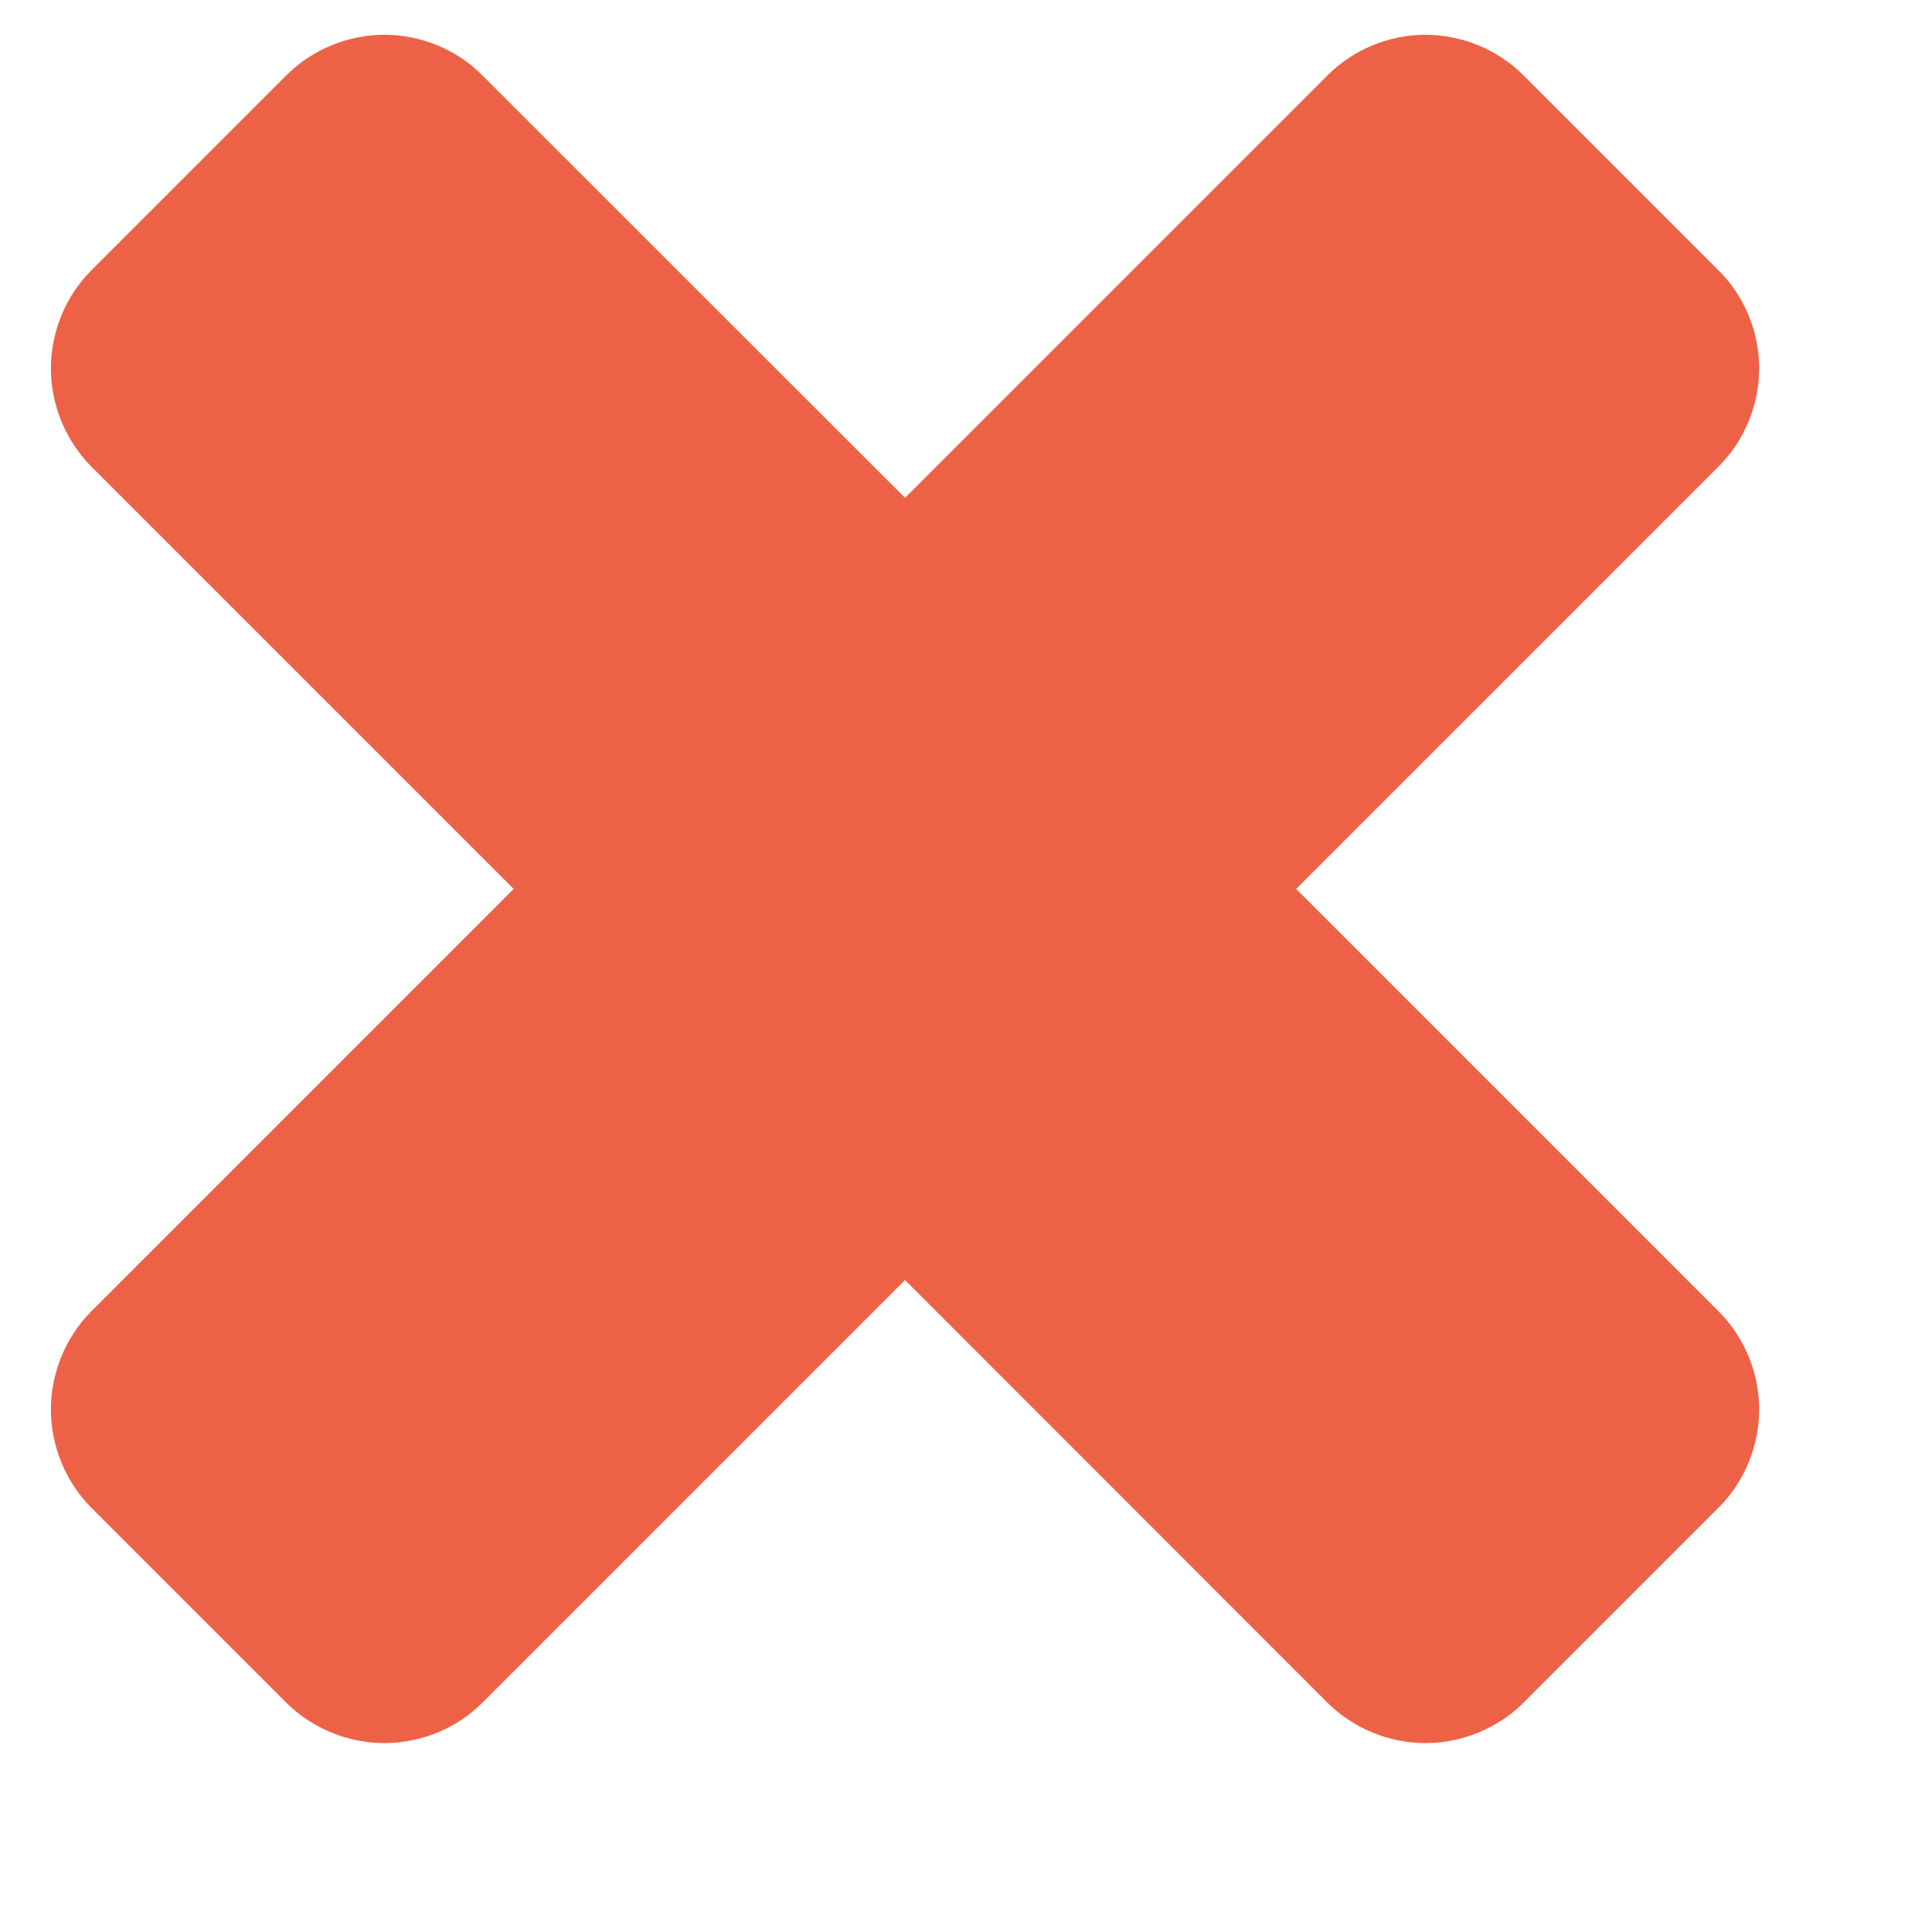 <?xml version="1.0" encoding="utf-8"?>
<!DOCTYPE svg PUBLIC "-//W3C//DTD SVG 1.1//EN" "http://www.w3.org/Graphics/SVG/1.1/DTD/svg11.dtd">
<svg version="1.1" baseProfile="full"
 xmlns="http://www.w3.org/2000/svg"
 xmlns:xlink="http://www.w3.org/1999/xlink"
 xmlns:ev="http://www.w3.org/2001/xml-events" 
  height="9px" 
  width="9px" 
>
<path fill="rgb( 237, 98, 71 )"
 d="M8.195,6.566 C8.195,6.399 8.128,6.231 8.007,6.11 C8.007,6.11 6.038,4.141 6.038,4.141 C6.038,4.141 8.007,2.172 8.007,2.172 C8.128,2.051 8.195,1.883 8.195,1.716 C8.195,1.549 8.128,1.381 8.007,1.261 C8.007,1.261 7.096,0.35 7.096,0.35 C6.975,0.229 6.808,0.162 6.64,0.162 C6.473,0.162 6.306,0.229 6.185,0.35 C6.185,0.35 4.216,2.319 4.216,2.319 C4.216,2.319 2.246,0.35 2.246,0.35 C2.126,0.229 1.958,0.162 1.791,0.162 C1.623,0.162 1.456,0.229 1.335,0.35 C1.335,0.35 0.424,1.261 0.424,1.261 C0.304,1.381 0.237,1.549 0.237,1.716 C0.237,1.883 0.304,2.051 0.424,2.172 C0.424,2.172 2.393,4.141 2.393,4.141 C2.393,4.141 0.424,6.11 0.424,6.11 C0.304,6.231 0.237,6.399 0.237,6.566 C0.237,6.733 0.304,6.901 0.424,7.022 C0.424,7.022 1.335,7.933 1.335,7.933 C1.456,8.053 1.623,8.12 1.791,8.12 C1.958,8.12 2.126,8.053 2.246,7.933 C2.246,7.933 4.216,5.963 4.216,5.963 C4.216,5.963 6.185,7.933 6.185,7.933 C6.306,8.053 6.473,8.12 6.64,8.12 C6.808,8.12 6.975,8.053 7.096,7.933 C7.096,7.933 8.007,7.022 8.007,7.022 C8.128,6.901 8.195,6.733 8.195,6.566 Z "/>
</svg>
